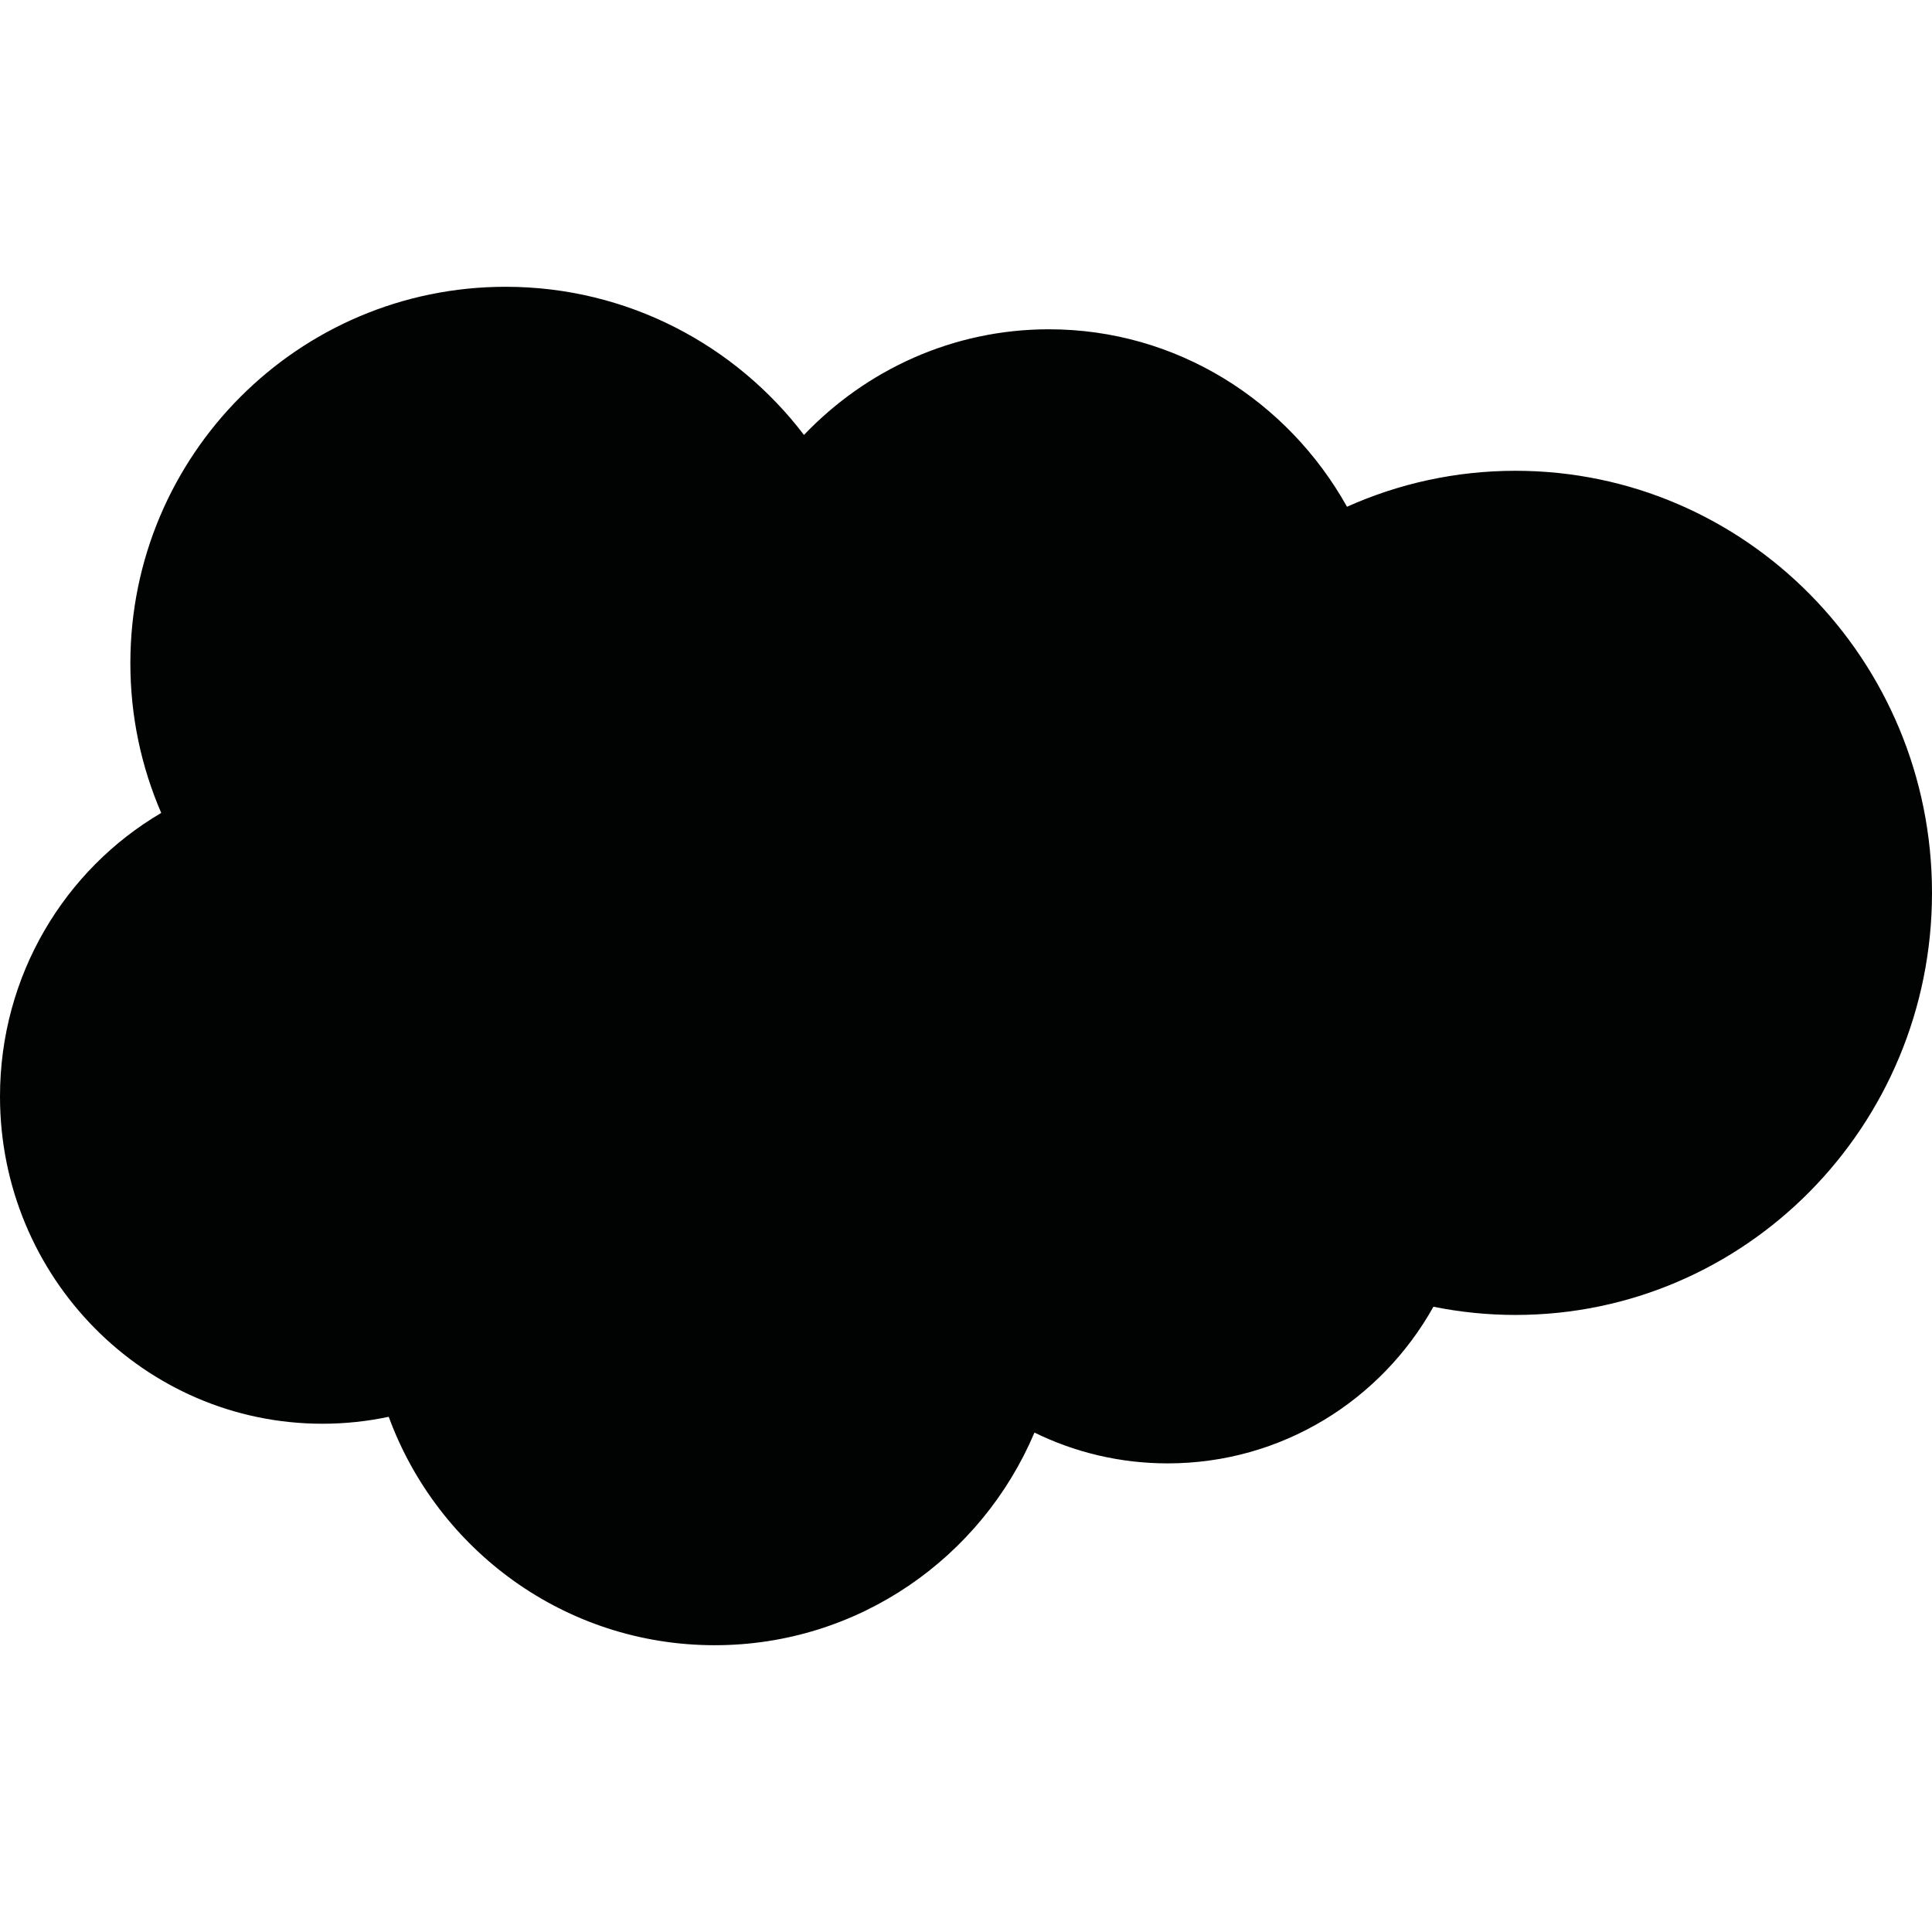 <?xml version="1.0" encoding="UTF-8" standalone="no"?>
<svg width="512px" height="512px" viewBox="0 0 512 512" version="1.1" xmlns="http://www.w3.org/2000/svg" xmlns:xlink="http://www.w3.org/1999/xlink">
    <!-- Generator: Sketch 3.8.1 (29687) - http://www.bohemiancoding.com/sketch -->
    <title>icon-cloud</title>
    <desc>Created with Sketch.</desc>
    <defs></defs>
    <g id="Page-1" stroke="none" stroke-width="1" fill="none" fill-rule="evenodd">
        <g id="icon-cloud" fill="#010202">
            <path d="M401.617,124.763 C385.724,124.763 370.621,128.173 356.97,134.296 C341.266,106.192 311.785,87.264 277.983,87.264 C252.557,87.264 229.569,97.983 213.059,115.262 C194.885,91.398 166.23,76 133.988,76 C79.072,76 34.547,120.667 34.547,175.757 C34.547,189.862 37.467,203.273 42.728,215.434 C17.179,230.431 0,258.461 0,290.572 C0,338.475 38.257,377.305 85.453,377.305 C91.471,377.305 97.349,376.669 103.016,375.466 C115.98,410.805 149.766,436 189.408,436 C227.468,436 260.134,412.771 274.144,379.648 C284.815,384.877 296.787,387.811 309.445,387.811 C339.694,387.811 366.048,371.069 379.871,346.298 C386.906,347.718 394.177,348.475 401.619,348.475 C462.577,348.475 512,298.396 512,236.615 C511.997,174.842 462.575,124.763 401.617,124.763 L401.617,124.763 Z" id="cloud-fill"></path>
        </g>
    </g>
</svg>
